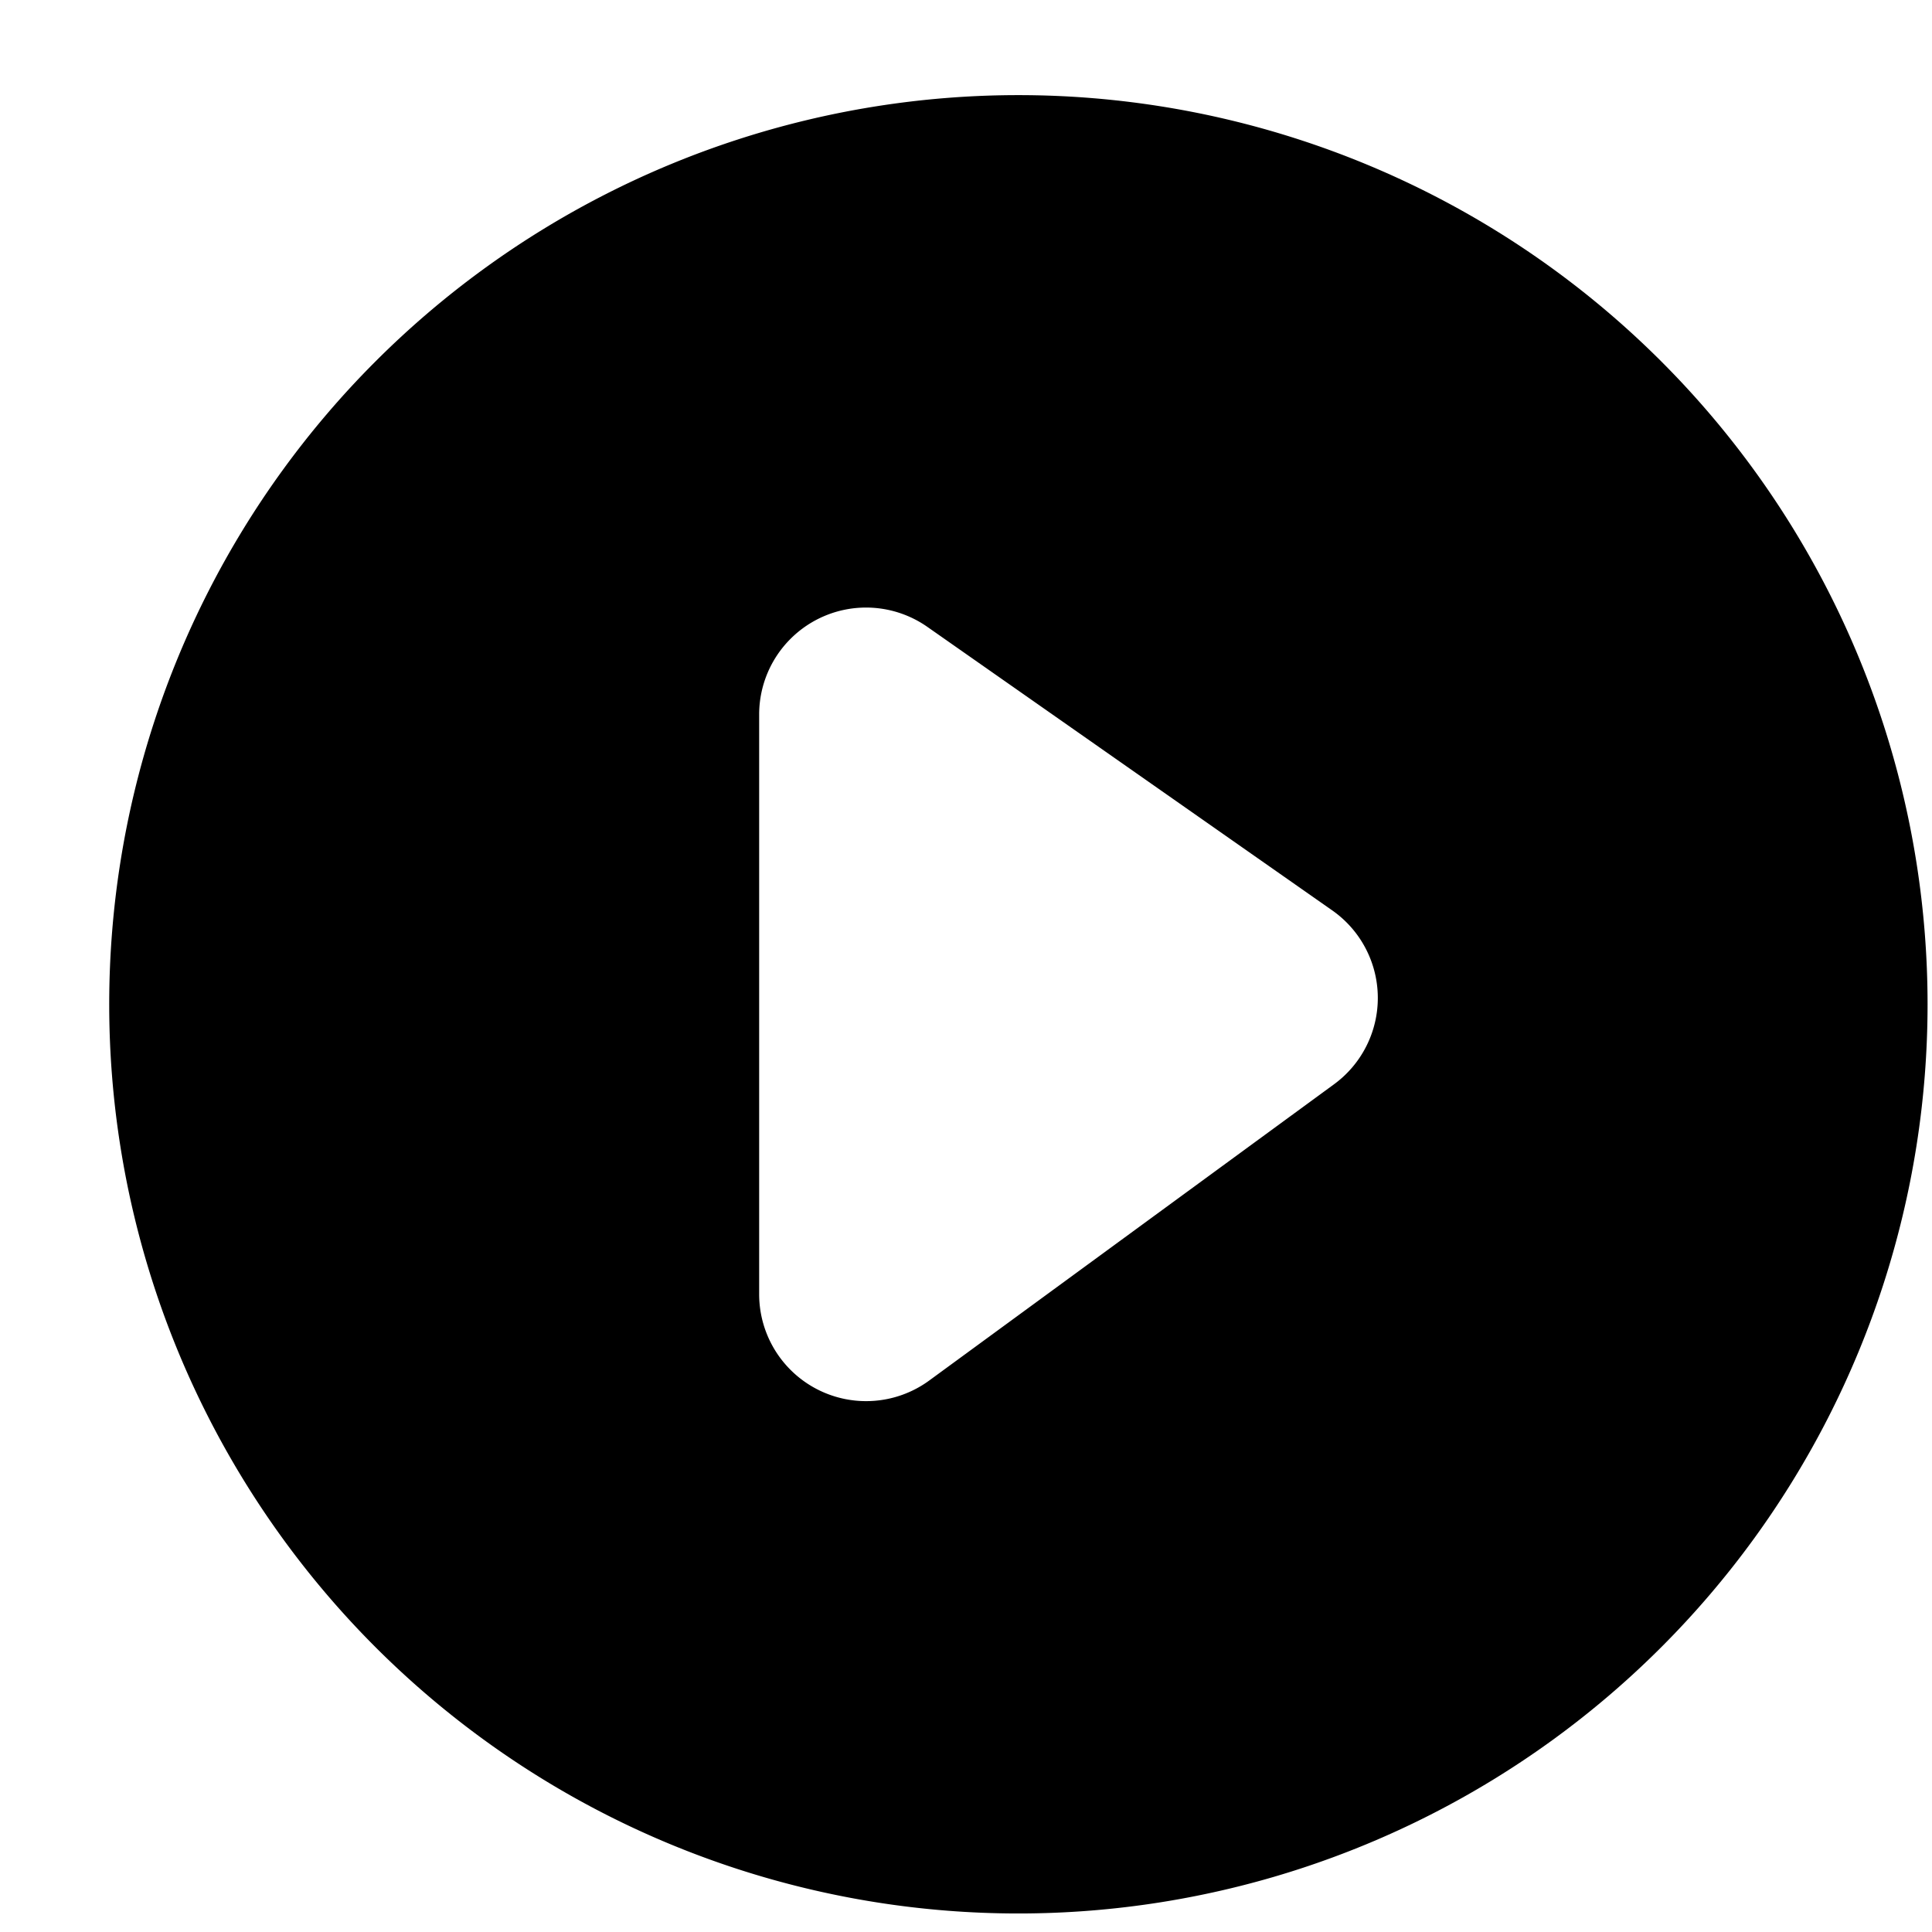 <?xml version="1.0" standalone="no"?><!DOCTYPE svg PUBLIC "-//W3C//DTD SVG 1.1//EN" "http://www.w3.org/Graphics/SVG/1.1/DTD/svg11.dtd"><svg t="1592545927265" class="icon" viewBox="0 0 1024 1024" version="1.1" xmlns="http://www.w3.org/2000/svg" p-id="3883" xmlns:xlink="http://www.w3.org/1999/xlink" width="200" height="200"><defs><style type="text/css"></style></defs><path d="M539.768 50.417a481.882 481.882 0 1 1 0 963.765 481.882 481.882 0 0 1 0-963.765z m-80.715 271.601a56.681 56.681 0 0 0-56.681 56.621v307.26a56.681 56.681 0 0 0 90.172 45.779l214.498-156.973a56.681 56.681 0 0 0-0.904-92.16L491.52 332.258a56.681 56.681 0 0 0-32.527-10.24z" p-id="3884"></path></svg>